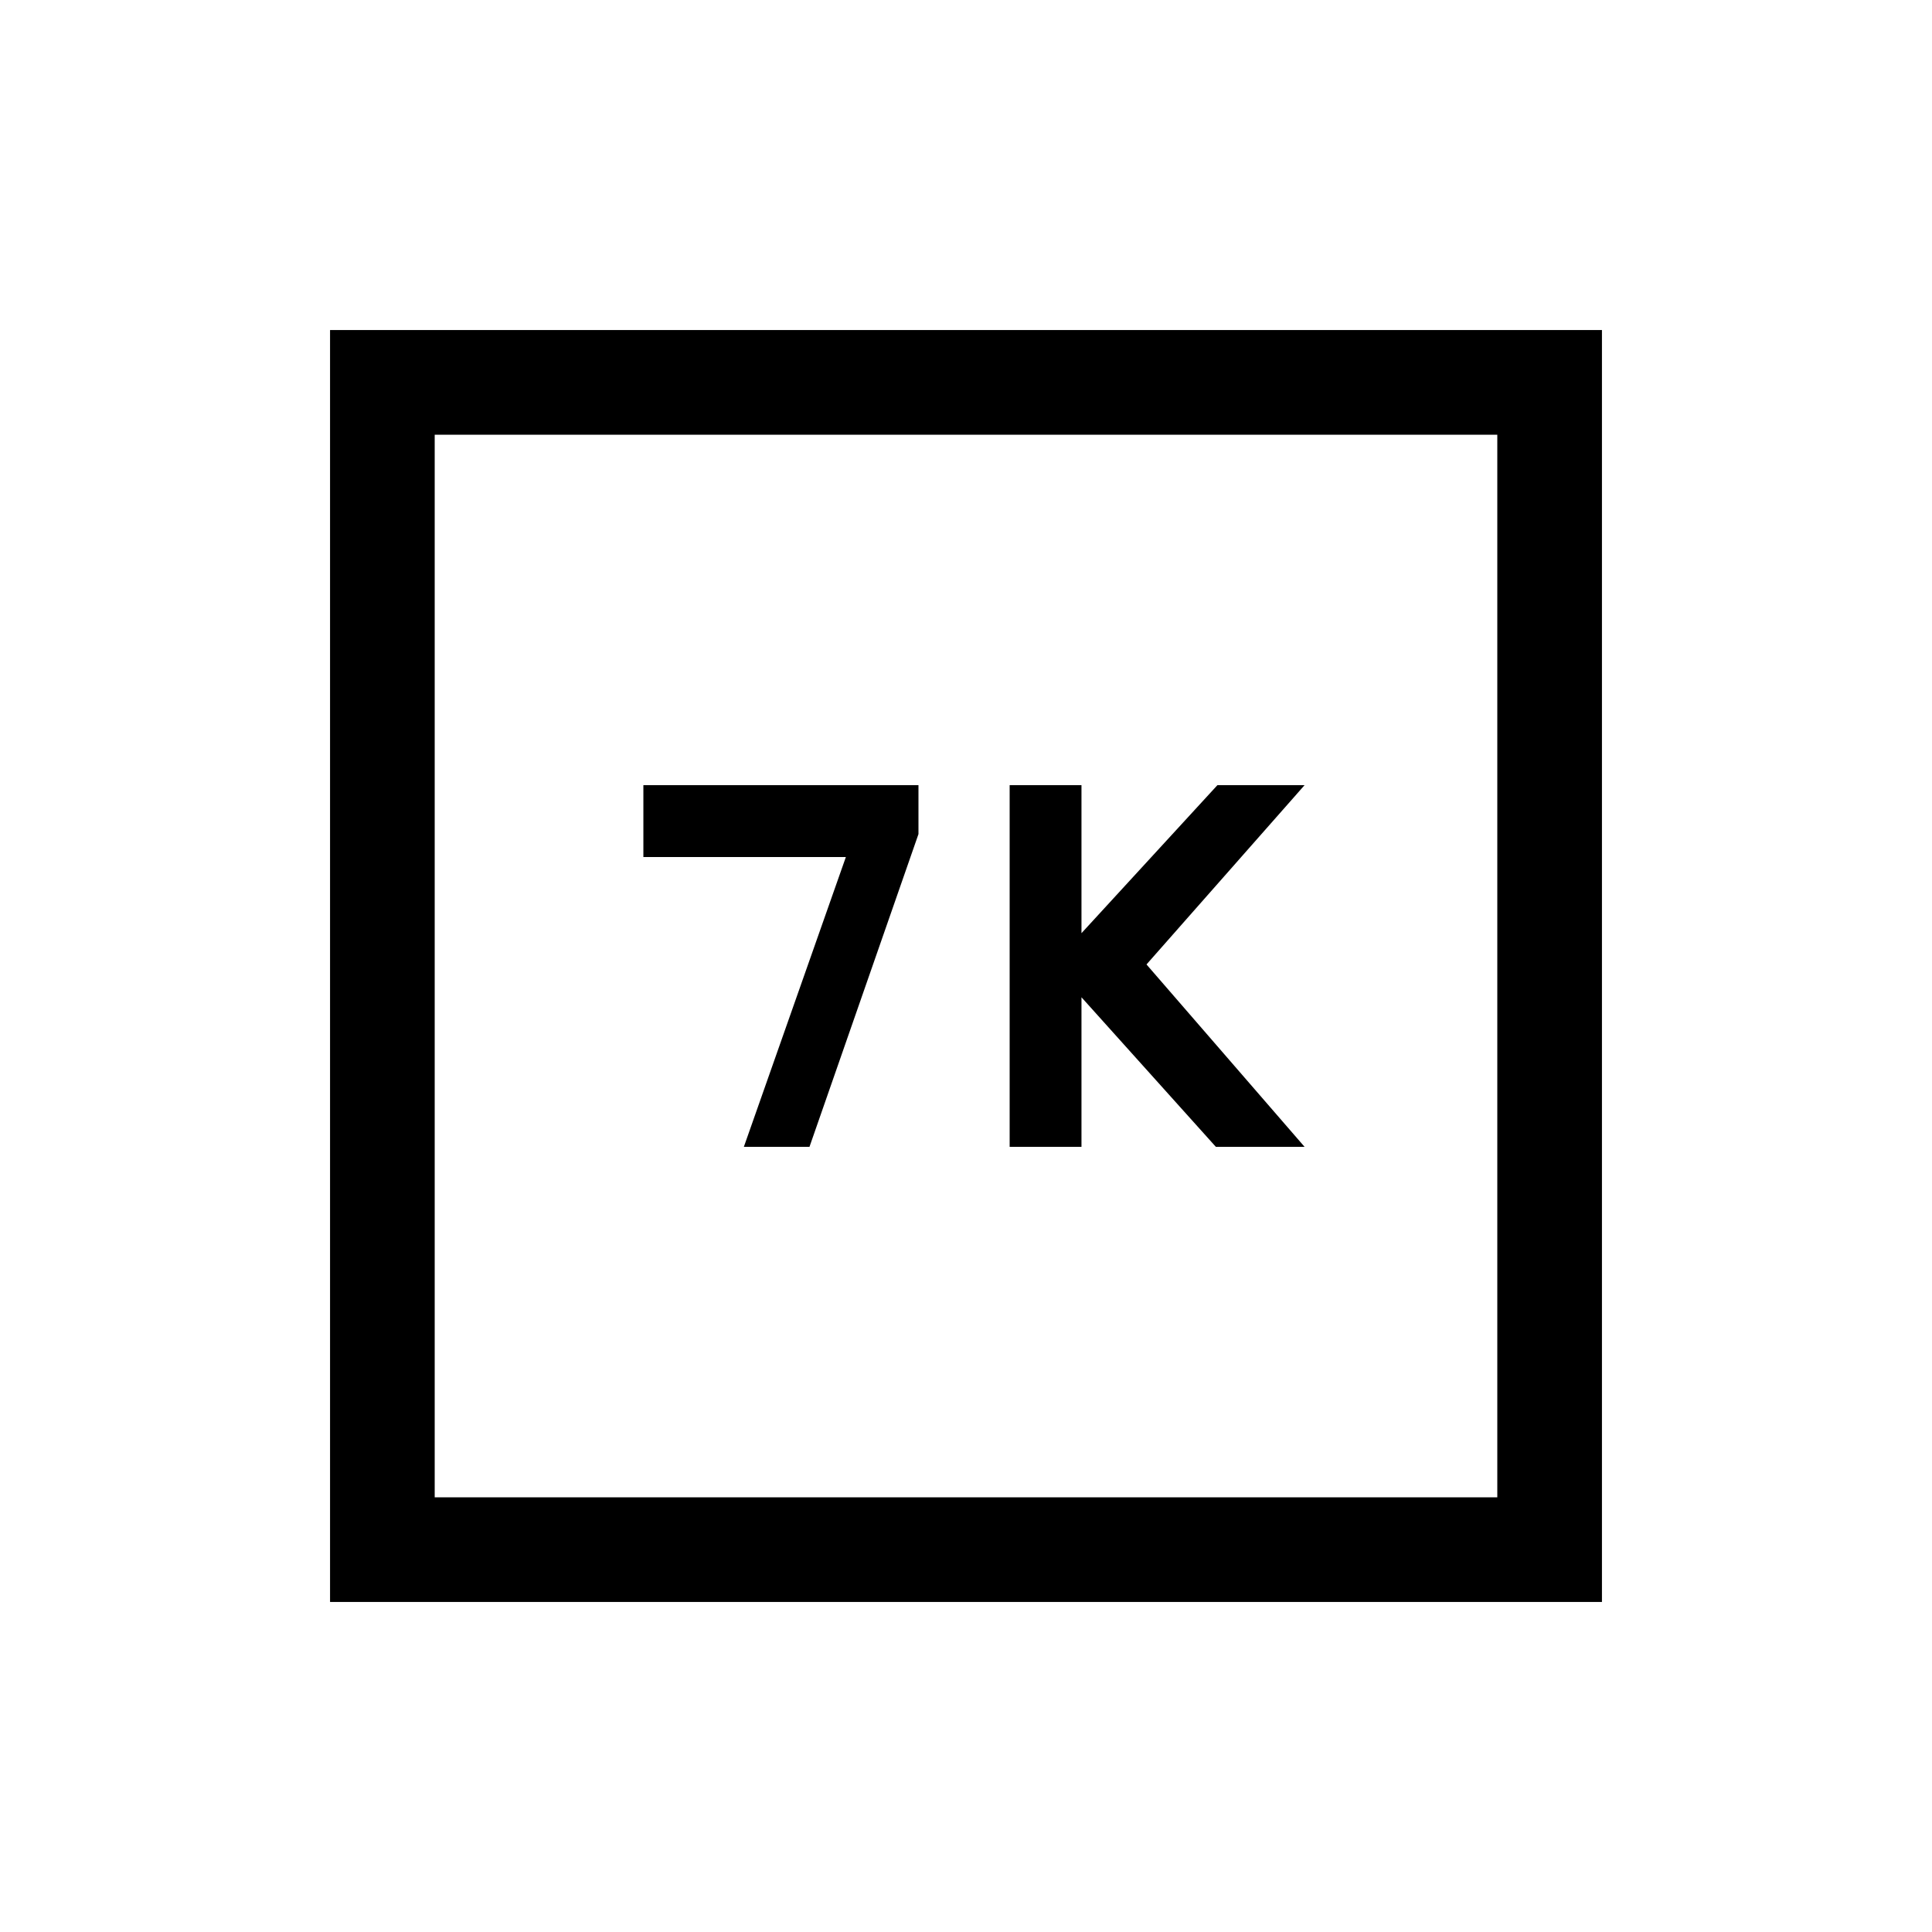 <svg xmlns="http://www.w3.org/2000/svg" height="20" viewBox="0 -960 960 960" width="20"><path d="M501.69-390.15h35.69v-74.31l66.77 74.31h44.08l-78.54-90.62 78.54-89.08h-43.31l-67.54 73.54v-73.54h-35.69v179.7Zm-132.07 0h32.61l54.15-155.39v-24.31H319.69v35.7h100.62l-50.69 144ZM164-164v-632h632v632H164Zm52-52h528v-528H216v528Zm0 0v-528 528Z"/></svg>
